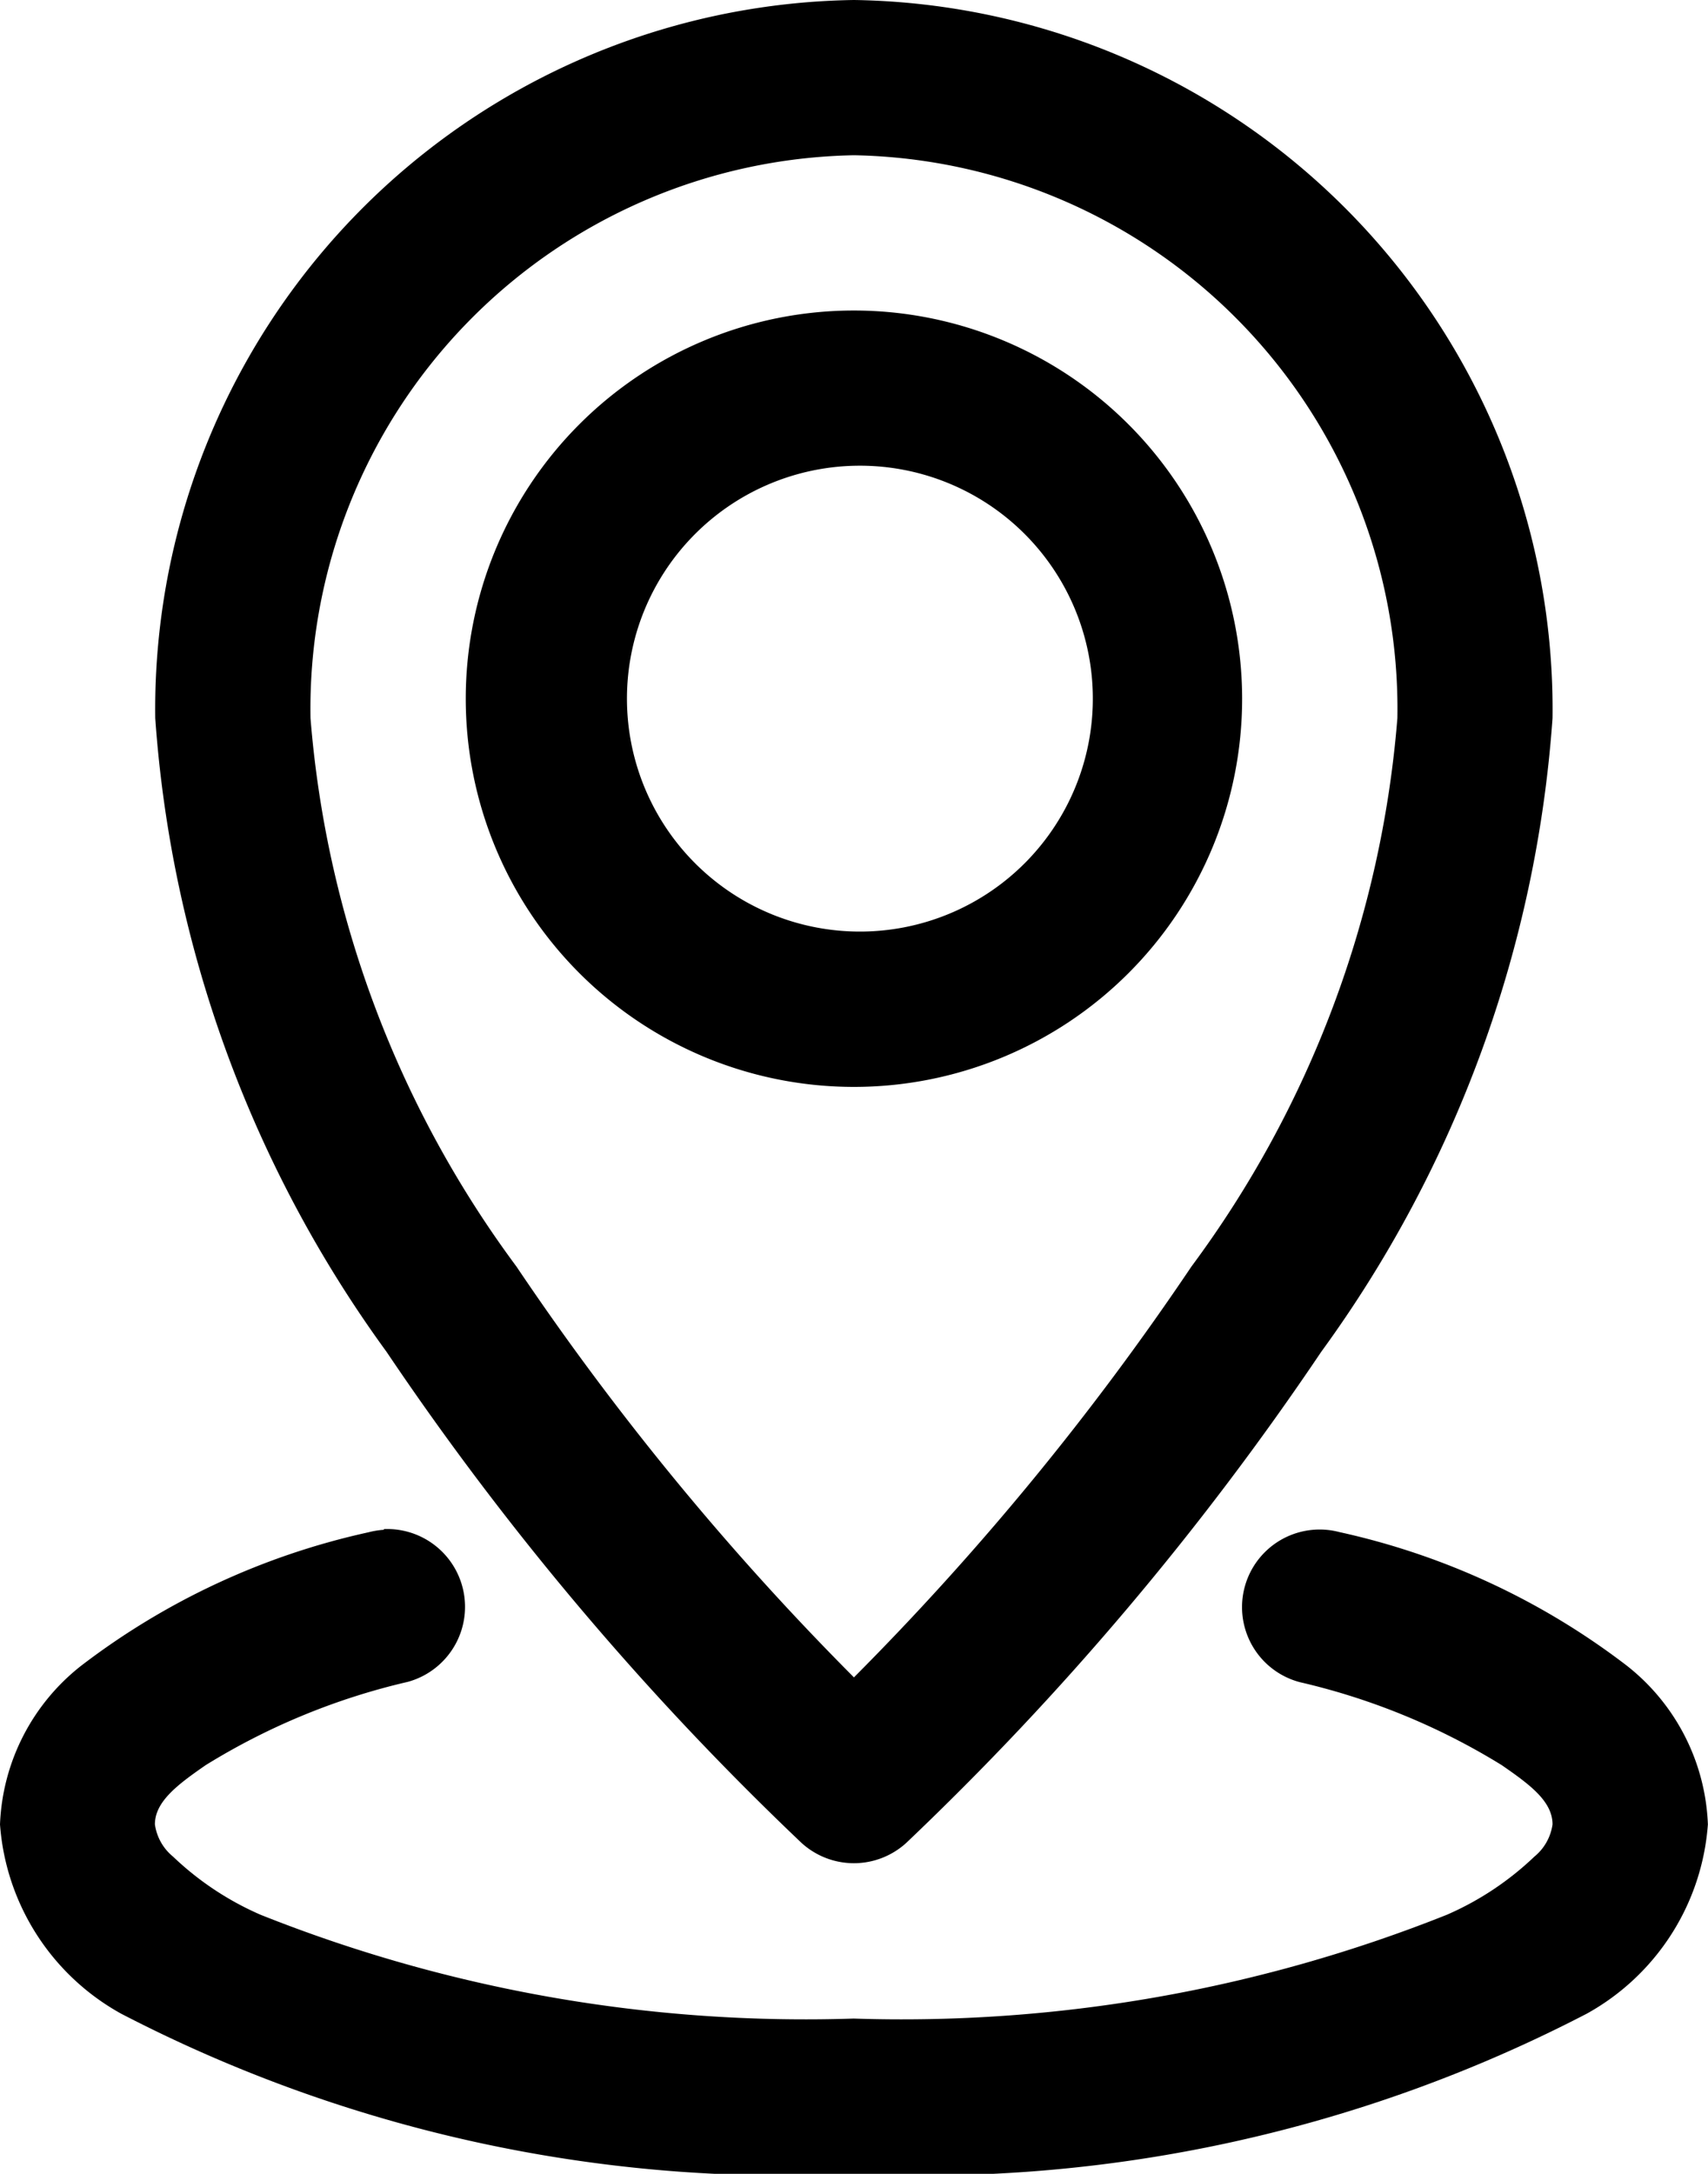 <svg xmlns="http://www.w3.org/2000/svg" width="14.929" height="19" viewBox="0 0 14.929 19">
  <g id="svgexport-17" transform="translate(-5 -2)">
    <path id="Path_13522" data-name="Path 13522" d="M12.464,2A6.2,6.2,0,0,0,6.357,8.277a10.674,10.674,0,0,0,2.022,5.539,25.8,25.8,0,0,0,3.626,4.291.679.679,0,0,0,.917,0,25.8,25.8,0,0,0,3.626-4.291,10.674,10.674,0,0,0,2.022-5.539A6.2,6.2,0,0,0,12.464,2Zm0,1.357a4.839,4.839,0,0,1,4.75,4.92,9.286,9.286,0,0,1-1.8,4.793,24.327,24.327,0,0,1-2.95,3.591,24.327,24.327,0,0,1-2.95-3.591,9.286,9.286,0,0,1-1.8-4.793A4.839,4.839,0,0,1,12.464,3.357Zm0,1.357a3.393,3.393,0,1,0,3.393,3.393A3.395,3.395,0,0,0,12.464,4.714Zm0,1.357A2.036,2.036,0,1,1,10.48,8.107,2.036,2.036,0,0,1,12.464,6.071Zm-4.109,9.3a.728.728,0,0,0-.135.022,6.374,6.374,0,0,0-2.509,1.165A1.854,1.854,0,0,0,5,17.946,2.062,2.062,0,0,0,6.058,19.6,12.58,12.58,0,0,0,12.464,21a12.58,12.58,0,0,0,6.406-1.4,2.062,2.062,0,0,0,1.058-1.654,1.854,1.854,0,0,0-.712-1.39,6.374,6.374,0,0,0-2.509-1.165.678.678,0,1,0-.345,1.312,5.872,5.872,0,0,1,1.764.725c.246.17.444.316.444.518a.443.443,0,0,1-.159.282,2.615,2.615,0,0,1-.765.508,12.861,12.861,0,0,1-5.184.907,12.861,12.861,0,0,1-5.184-.907,2.615,2.615,0,0,1-.765-.508.443.443,0,0,1-.159-.282c0-.2.2-.349.444-.518A5.872,5.872,0,0,1,8.565,16.7a.68.68,0,0,0-.21-1.335Z" transform="translate(0)" fill-rule="evenodd"/>
  </g>
</svg>
